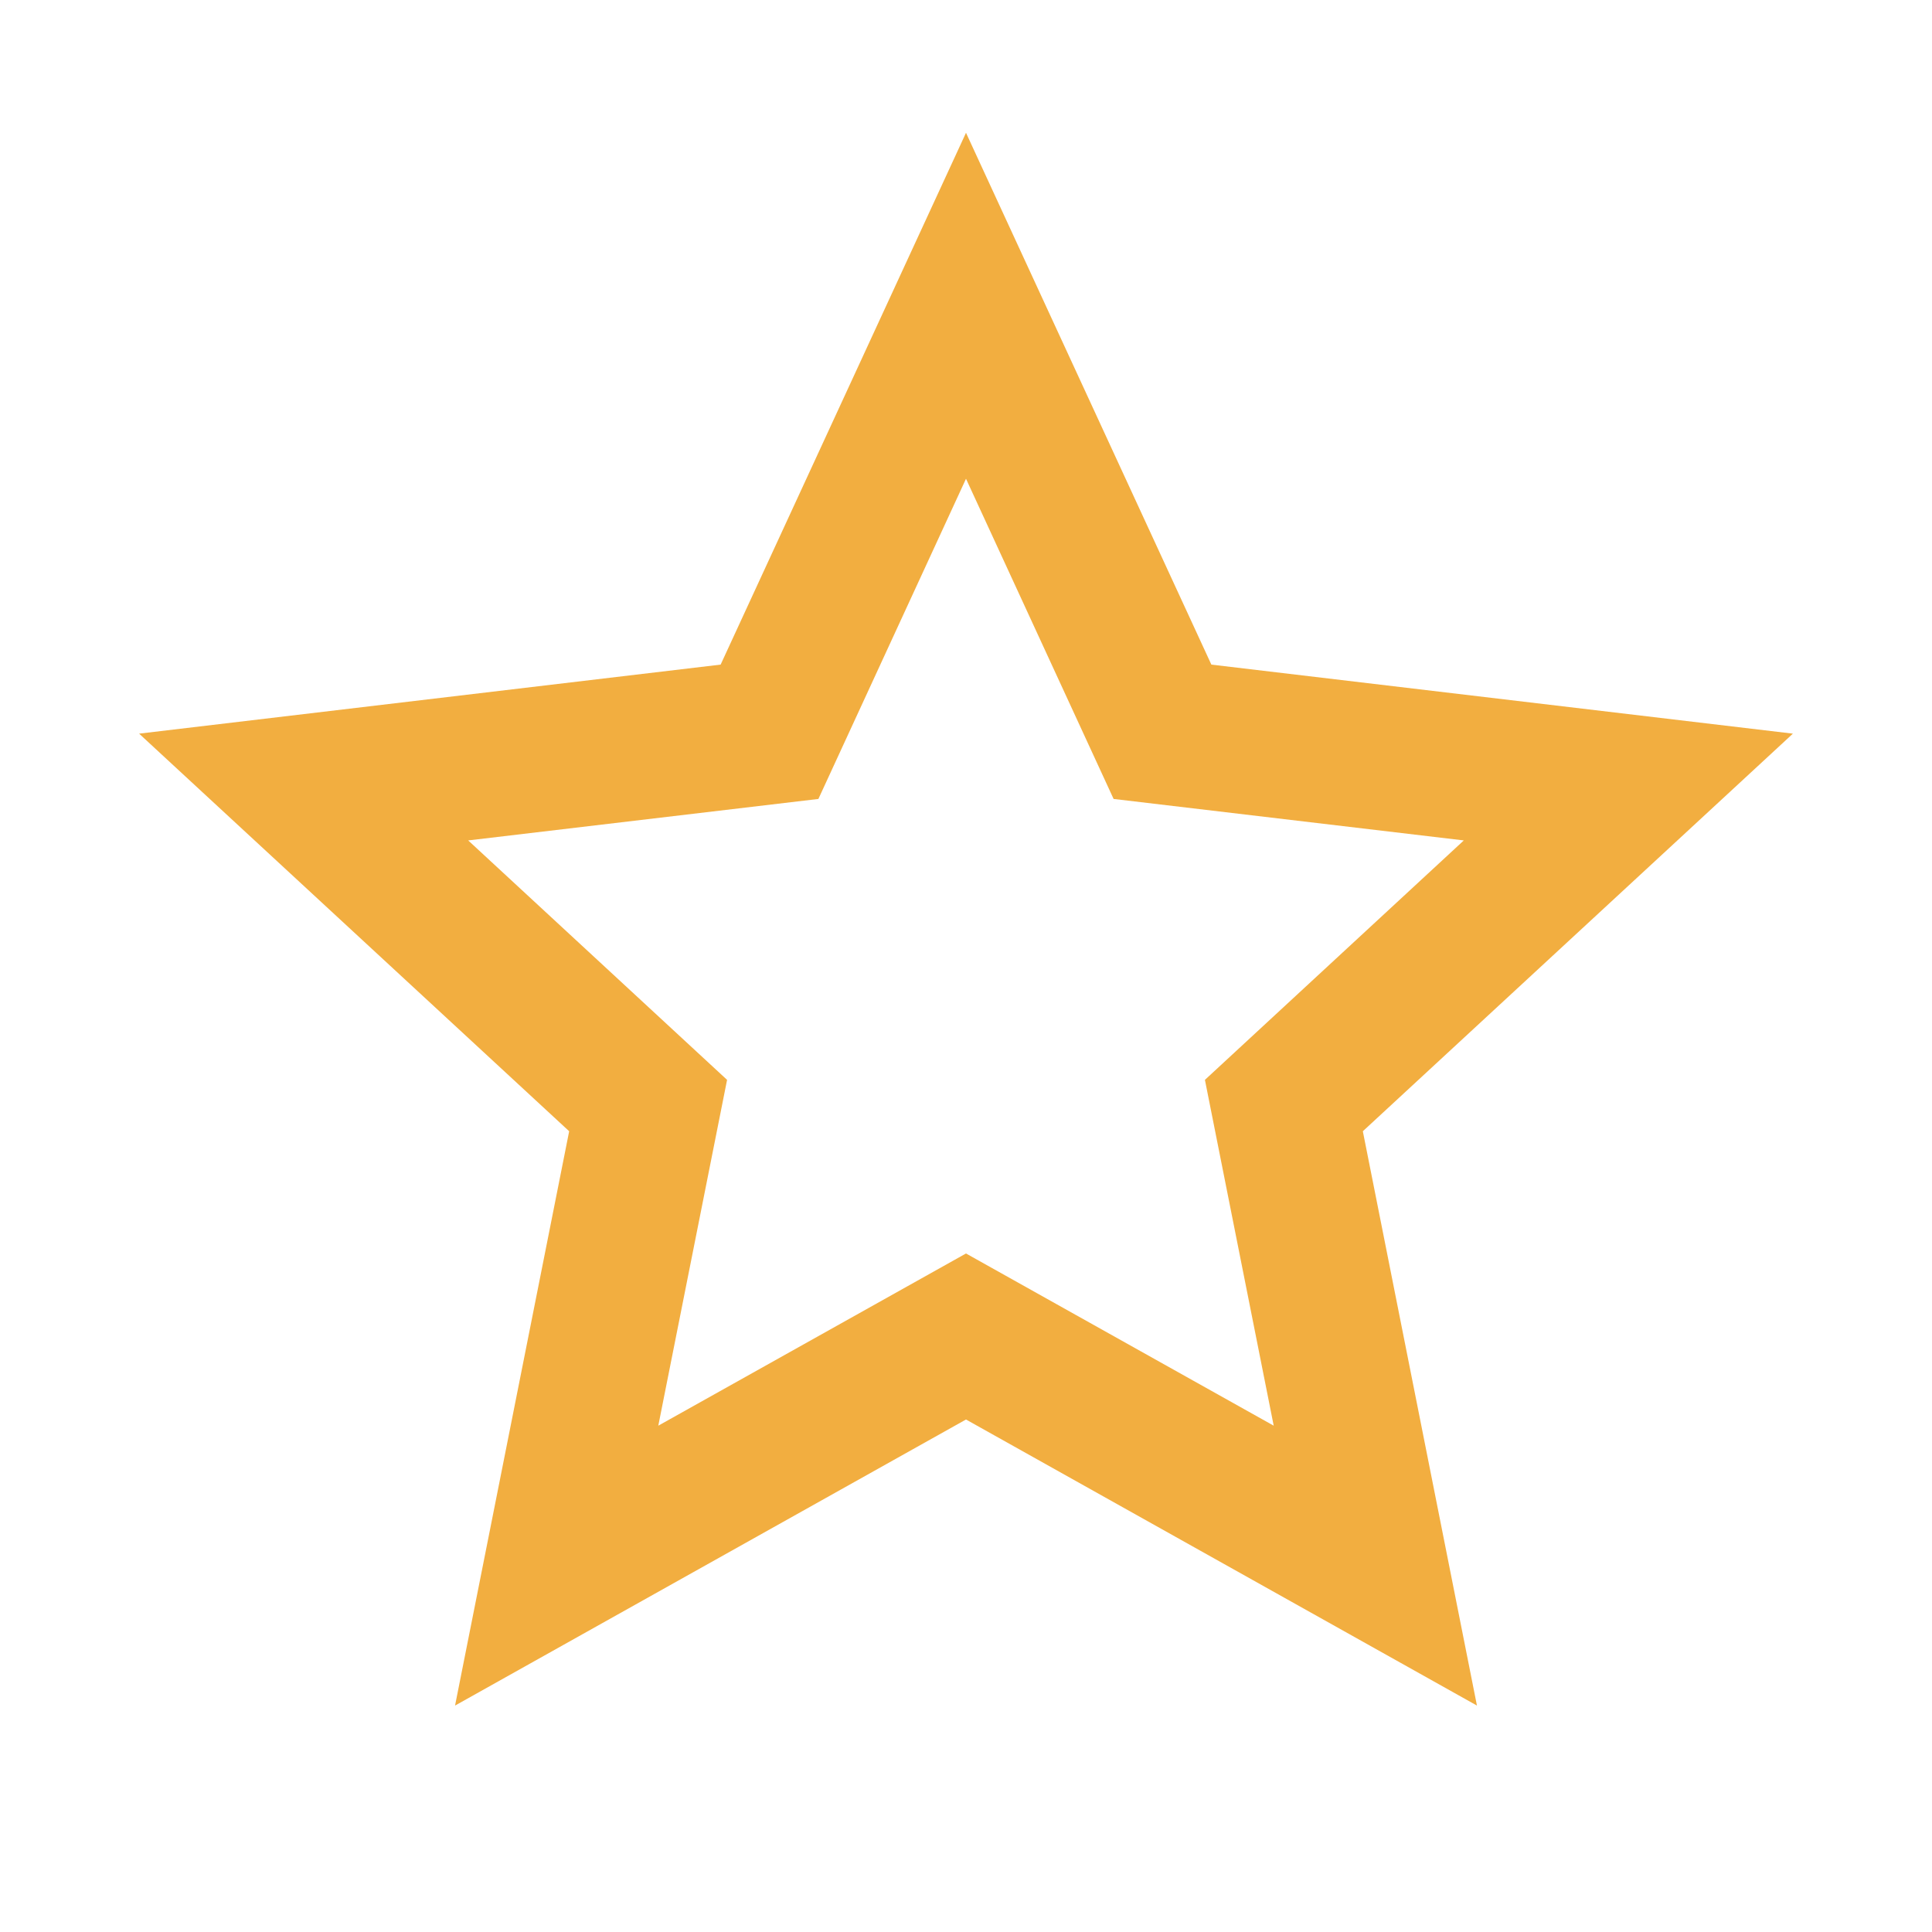 <svg width="15" height="15" viewBox="0 0 15 15" fill="none" xmlns="http://www.w3.org/2000/svg">
<path d="M7.5 11.021L3.533 13.242L4.419 8.783L1.08 5.696L5.595 5.16L7.5 1.031L9.405 5.16L13.92 5.696L10.581 8.783L11.467 13.242L7.5 11.021ZM7.5 9.732L9.889 11.069L9.355 8.384L11.365 6.525L8.646 6.203L7.5 3.717L6.354 6.203L3.635 6.525L5.645 8.384L5.111 11.069L7.5 9.732Z" fill="#F2AE40"/>
</svg>
